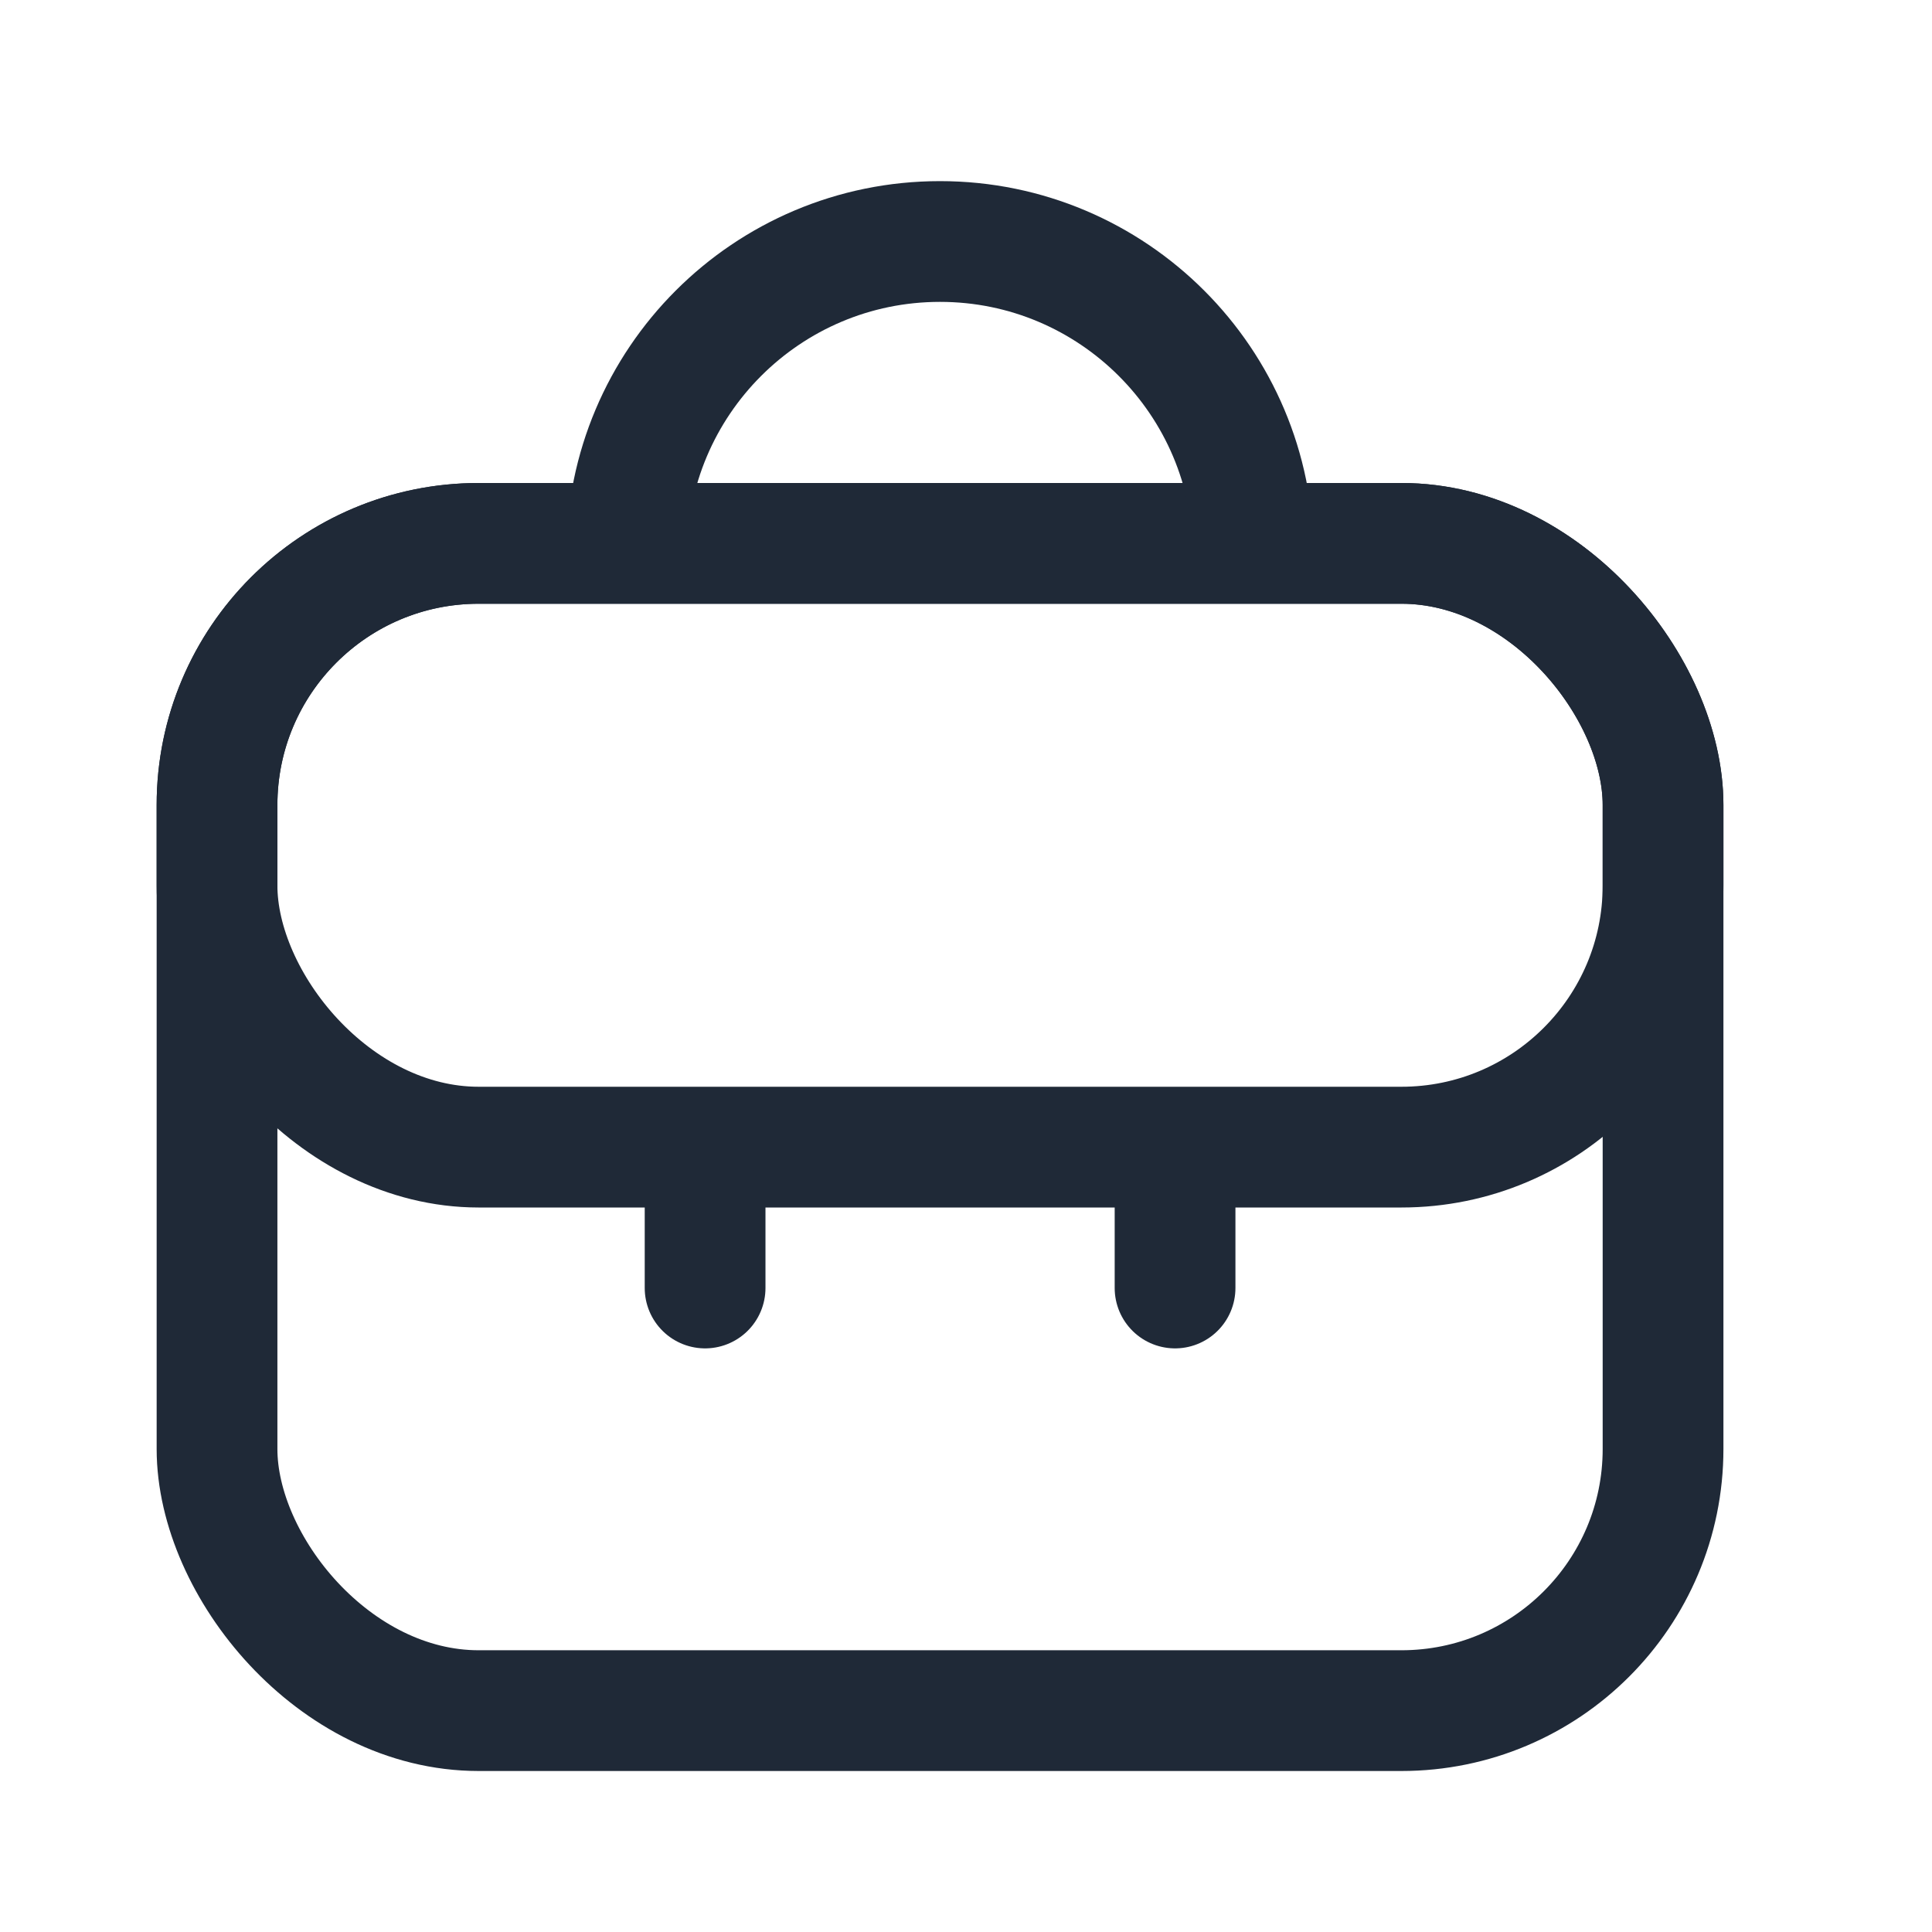 <svg width="24" height="24" viewBox="0 0 24 24" fill="none" xmlns="http://www.w3.org/2000/svg">
<g id="Icon Work experience">
<rect id="Rectangle 164" x="2.696" y="6.75" width="17.963" height="14.5" rx="3.25" stroke="#1F2937" stroke-width="1.5"/>
<rect id="Rectangle 166" x="2.696" y="6.75" width="17.963" height="7.5" rx="3.25" stroke="#1F2937" stroke-width="1.5"/>
<path id="Vector 74" d="M8.759 15V16" stroke="#1F2937" stroke-width="1.5" stroke-linecap="round"/>
<path id="Vector 75" d="M14.597 15V16" stroke="#1F2937" stroke-width="1.5" stroke-linecap="round"/>
<path id="Rectangle 165" d="M15.569 7V6.893C15.569 4.743 13.826 3 11.677 3V3C9.527 3 7.784 4.743 7.784 6.893V7" stroke="#1F2937" stroke-width="1.5"/>
</g>
</svg>

